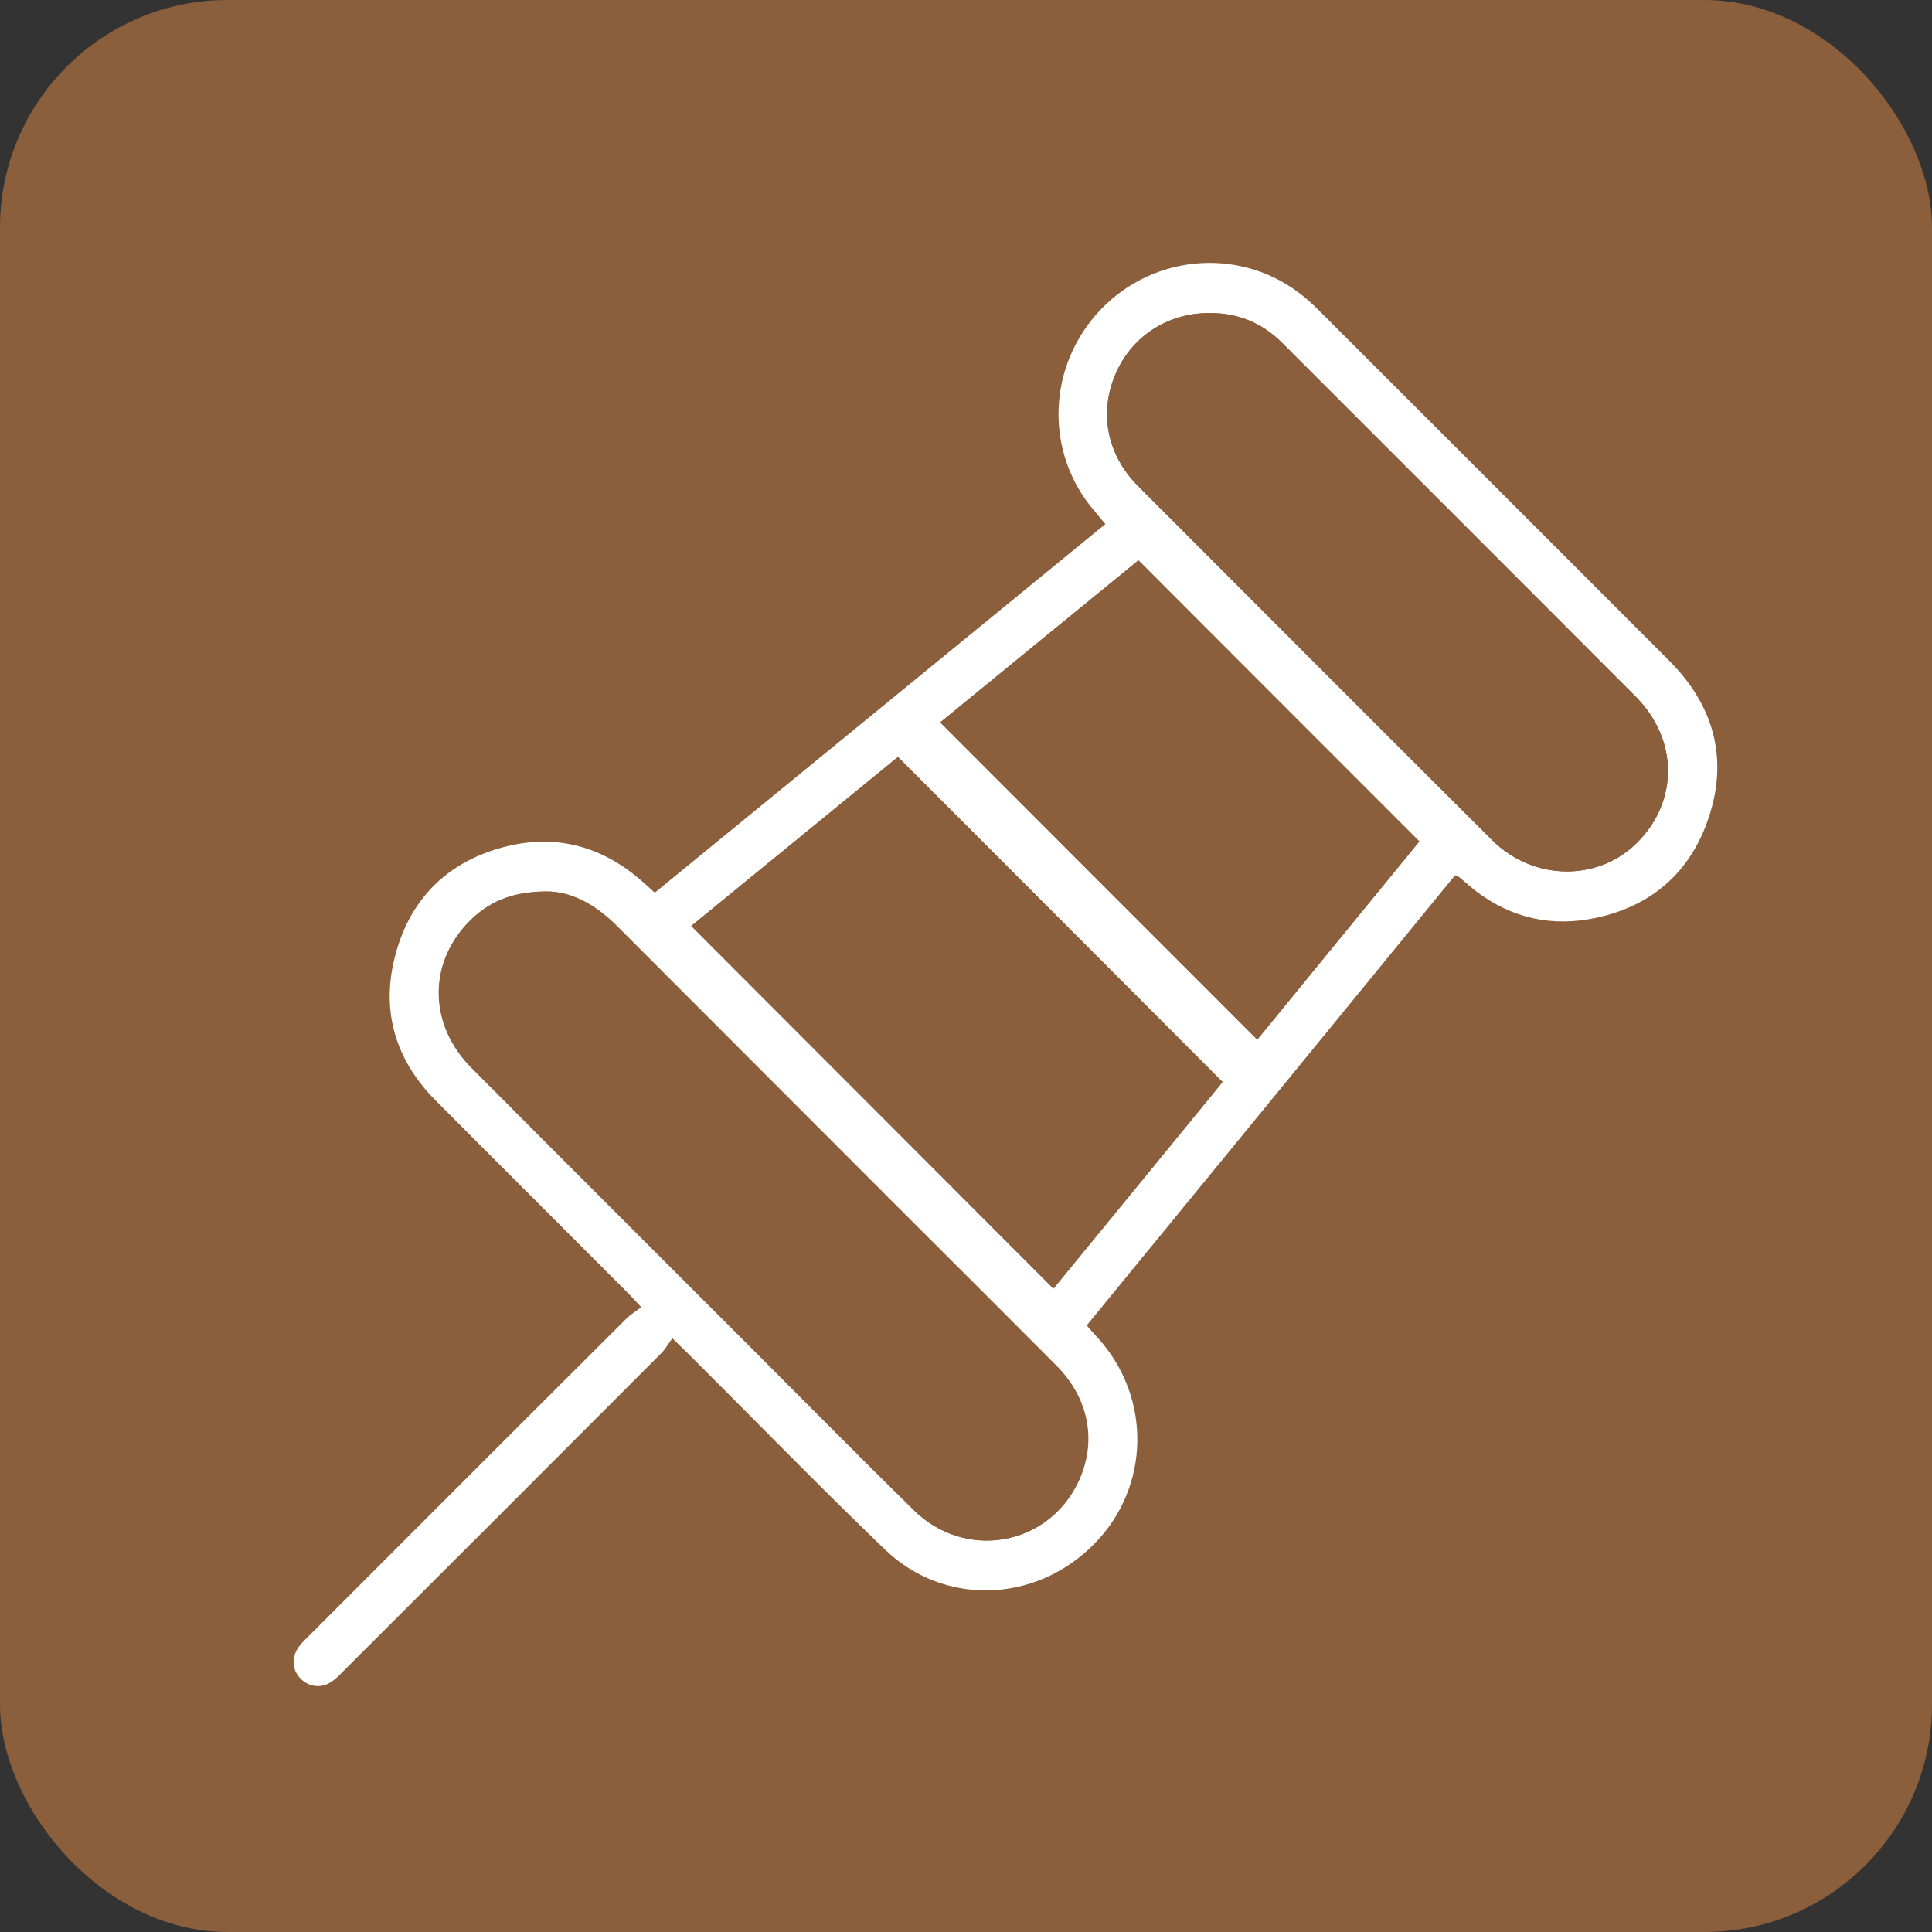 <?xml version="1.0" encoding="UTF-8"?>
<svg id="Layer_2" data-name="Layer 2" xmlns="http://www.w3.org/2000/svg" xmlns:xlink="http://www.w3.org/1999/xlink" viewBox="0 0 84.54 84.54">
  <rect x="0" y="0" width="84.54" height="84.54" fill="#333333" stroke="none"/>
  <defs>
    <style>
      .cls-1 {
        fill: #8b5e3c;
      }

      .cls-1, .cls-2, .cls-3 {
        stroke-width: 0px;
      }

      .cls-2 {
        clip-rule: evenodd;
        fill: none;
      }

      .cls-3 {
        fill: #fff;
      }

      .cls-4 {
        clip-path: url(#clippath);
      }
    </style>
    <clipPath id="clippath">
      <polygon class="cls-2" points="11.7 9.87 76.27 9.87 76.27 74.44 11.7 74.44 11.7 9.87 11.7 9.87"/>
    </clipPath>
  </defs>
  <g id="Layer_1-2" data-name="Layer 1">
    <g>
      <rect class="cls-1" width="84.54" height="84.54" rx="9.96" ry="9.96"/>
      <g class="cls-4">
        <g>
          <path class="cls-3" d="m28.63,39.08c6.59-5.39,13.14-10.75,19.74-16.15-.18-.21-.32-.38-.46-.55-2.23-2.56-2.1-6.4.28-8.86,2.38-2.46,6.23-2.7,8.85-.55.26.21.5.44.74.68,5.09,5.09,10.18,10.17,15.26,15.26,1.9,1.9,2.58,4.18,1.77,6.74-.8,2.55-2.63,4.11-5.27,4.57-1.96.34-3.74-.18-5.27-1.48-.14-.12-.28-.25-.43-.37-.03-.02-.07-.03-.17-.07-5.35,6.54-10.71,13.1-16.12,19.7.16.18.31.35.46.51,2.41,2.63,2.33,6.6-.17,9.09-2.55,2.55-6.53,2.69-9.12.2-2.93-2.82-5.77-5.74-8.65-8.61-.17-.17-.36-.34-.65-.63-.18.24-.3.47-.48.65-4.61,4.62-9.22,9.23-13.84,13.84-.18.18-.35.37-.55.51-.45.33-1,.28-1.38-.09-.4-.39-.43-.96-.08-1.43.13-.17.28-.31.43-.46,4.63-4.63,9.25-9.26,13.89-13.88.18-.18.4-.31.65-.5-.26-.28-.42-.46-.59-.63-2.8-2.81-5.61-5.6-8.41-8.42-1.81-1.82-2.42-4.02-1.73-6.47.69-2.48,2.39-4.06,4.9-4.66,2.14-.51,4.07.02,5.75,1.44.21.18.4.36.67.6Zm-4.75-.07c-1.51,0-2.57.48-3.44,1.4-1.72,1.83-1.66,4.46.19,6.32,4.04,4.06,8.09,8.1,12.14,12.15,2.4,2.4,4.79,4.82,7.21,7.2,2.25,2.21,5.85,1.58,7.18-1.22.83-1.73.49-3.65-.94-5.09-2.39-2.41-4.8-4.81-7.21-7.21-4-4.01-8.01-8.01-12.01-12.02-.95-.95-2.02-1.55-3.14-1.53Zm29.06-25.31c-1.85-.02-3.45,1.03-4.15,2.72-.7,1.69-.34,3.5,1.02,4.86,5.15,5.16,10.31,10.33,15.48,15.48,1.79,1.79,4.61,1.83,6.33.13,1.83-1.81,1.83-4.51-.04-6.4-5.15-5.17-10.31-10.32-15.47-15.48-.87-.87-1.92-1.32-3.16-1.31Zm-22.69,26.82c5.31,5.31,10.56,10.57,15.84,15.86,2.46-3.01,4.97-6.07,7.4-9.04-4.77-4.78-9.46-9.47-14.2-14.22-3,2.45-6.04,4.94-9.04,7.39Zm24.76,4.97c2.38-2.91,4.77-5.83,7.09-8.67-4.12-4.12-8.19-8.2-12.29-12.3-2.87,2.34-5.78,4.73-8.67,7.09,4.63,4.64,9.22,9.23,13.87,13.88Z"/>
          <path class="cls-1" d="m23.88,39.01c1.12-.02,2.2.58,3.14,1.53,4,4.01,8.01,8.01,12.01,12.02,2.4,2.4,4.81,4.8,7.21,7.21,1.43,1.44,1.77,3.35.94,5.09-1.34,2.8-4.94,3.43-7.18,1.22-2.43-2.38-4.81-4.8-7.21-7.2-4.05-4.05-8.1-8.09-12.14-12.15-1.85-1.86-1.92-4.48-.19-6.32.86-.92,1.92-1.39,3.44-1.4Z"/>
          <path class="cls-1" d="m52.95,13.7c1.24,0,2.29.44,3.16,1.31,5.16,5.16,10.32,10.32,15.47,15.48,1.87,1.88,1.87,4.58.04,6.4-1.72,1.7-4.54,1.65-6.33-.13-5.17-5.15-10.32-10.32-15.48-15.48-1.36-1.36-1.72-3.17-1.02-4.86.7-1.69,2.3-2.73,4.15-2.72Z"/>
          <path class="cls-1" d="m30.26,40.52c3-2.45,6.04-4.94,9.04-7.39,4.74,4.74,9.43,9.44,14.2,14.22-2.43,2.97-4.93,6.03-7.4,9.04-5.28-5.29-10.54-10.55-15.84-15.86Z"/>
          <path class="cls-1" d="m55.02,45.49c-4.65-4.65-9.24-9.25-13.87-13.88,2.88-2.36,5.8-4.75,8.67-7.09,4.1,4.11,8.17,8.18,12.29,12.3-2.32,2.84-4.71,5.76-7.09,8.67Z"/>
        </g>
      </g>
    </g>
  </g>
</svg>
